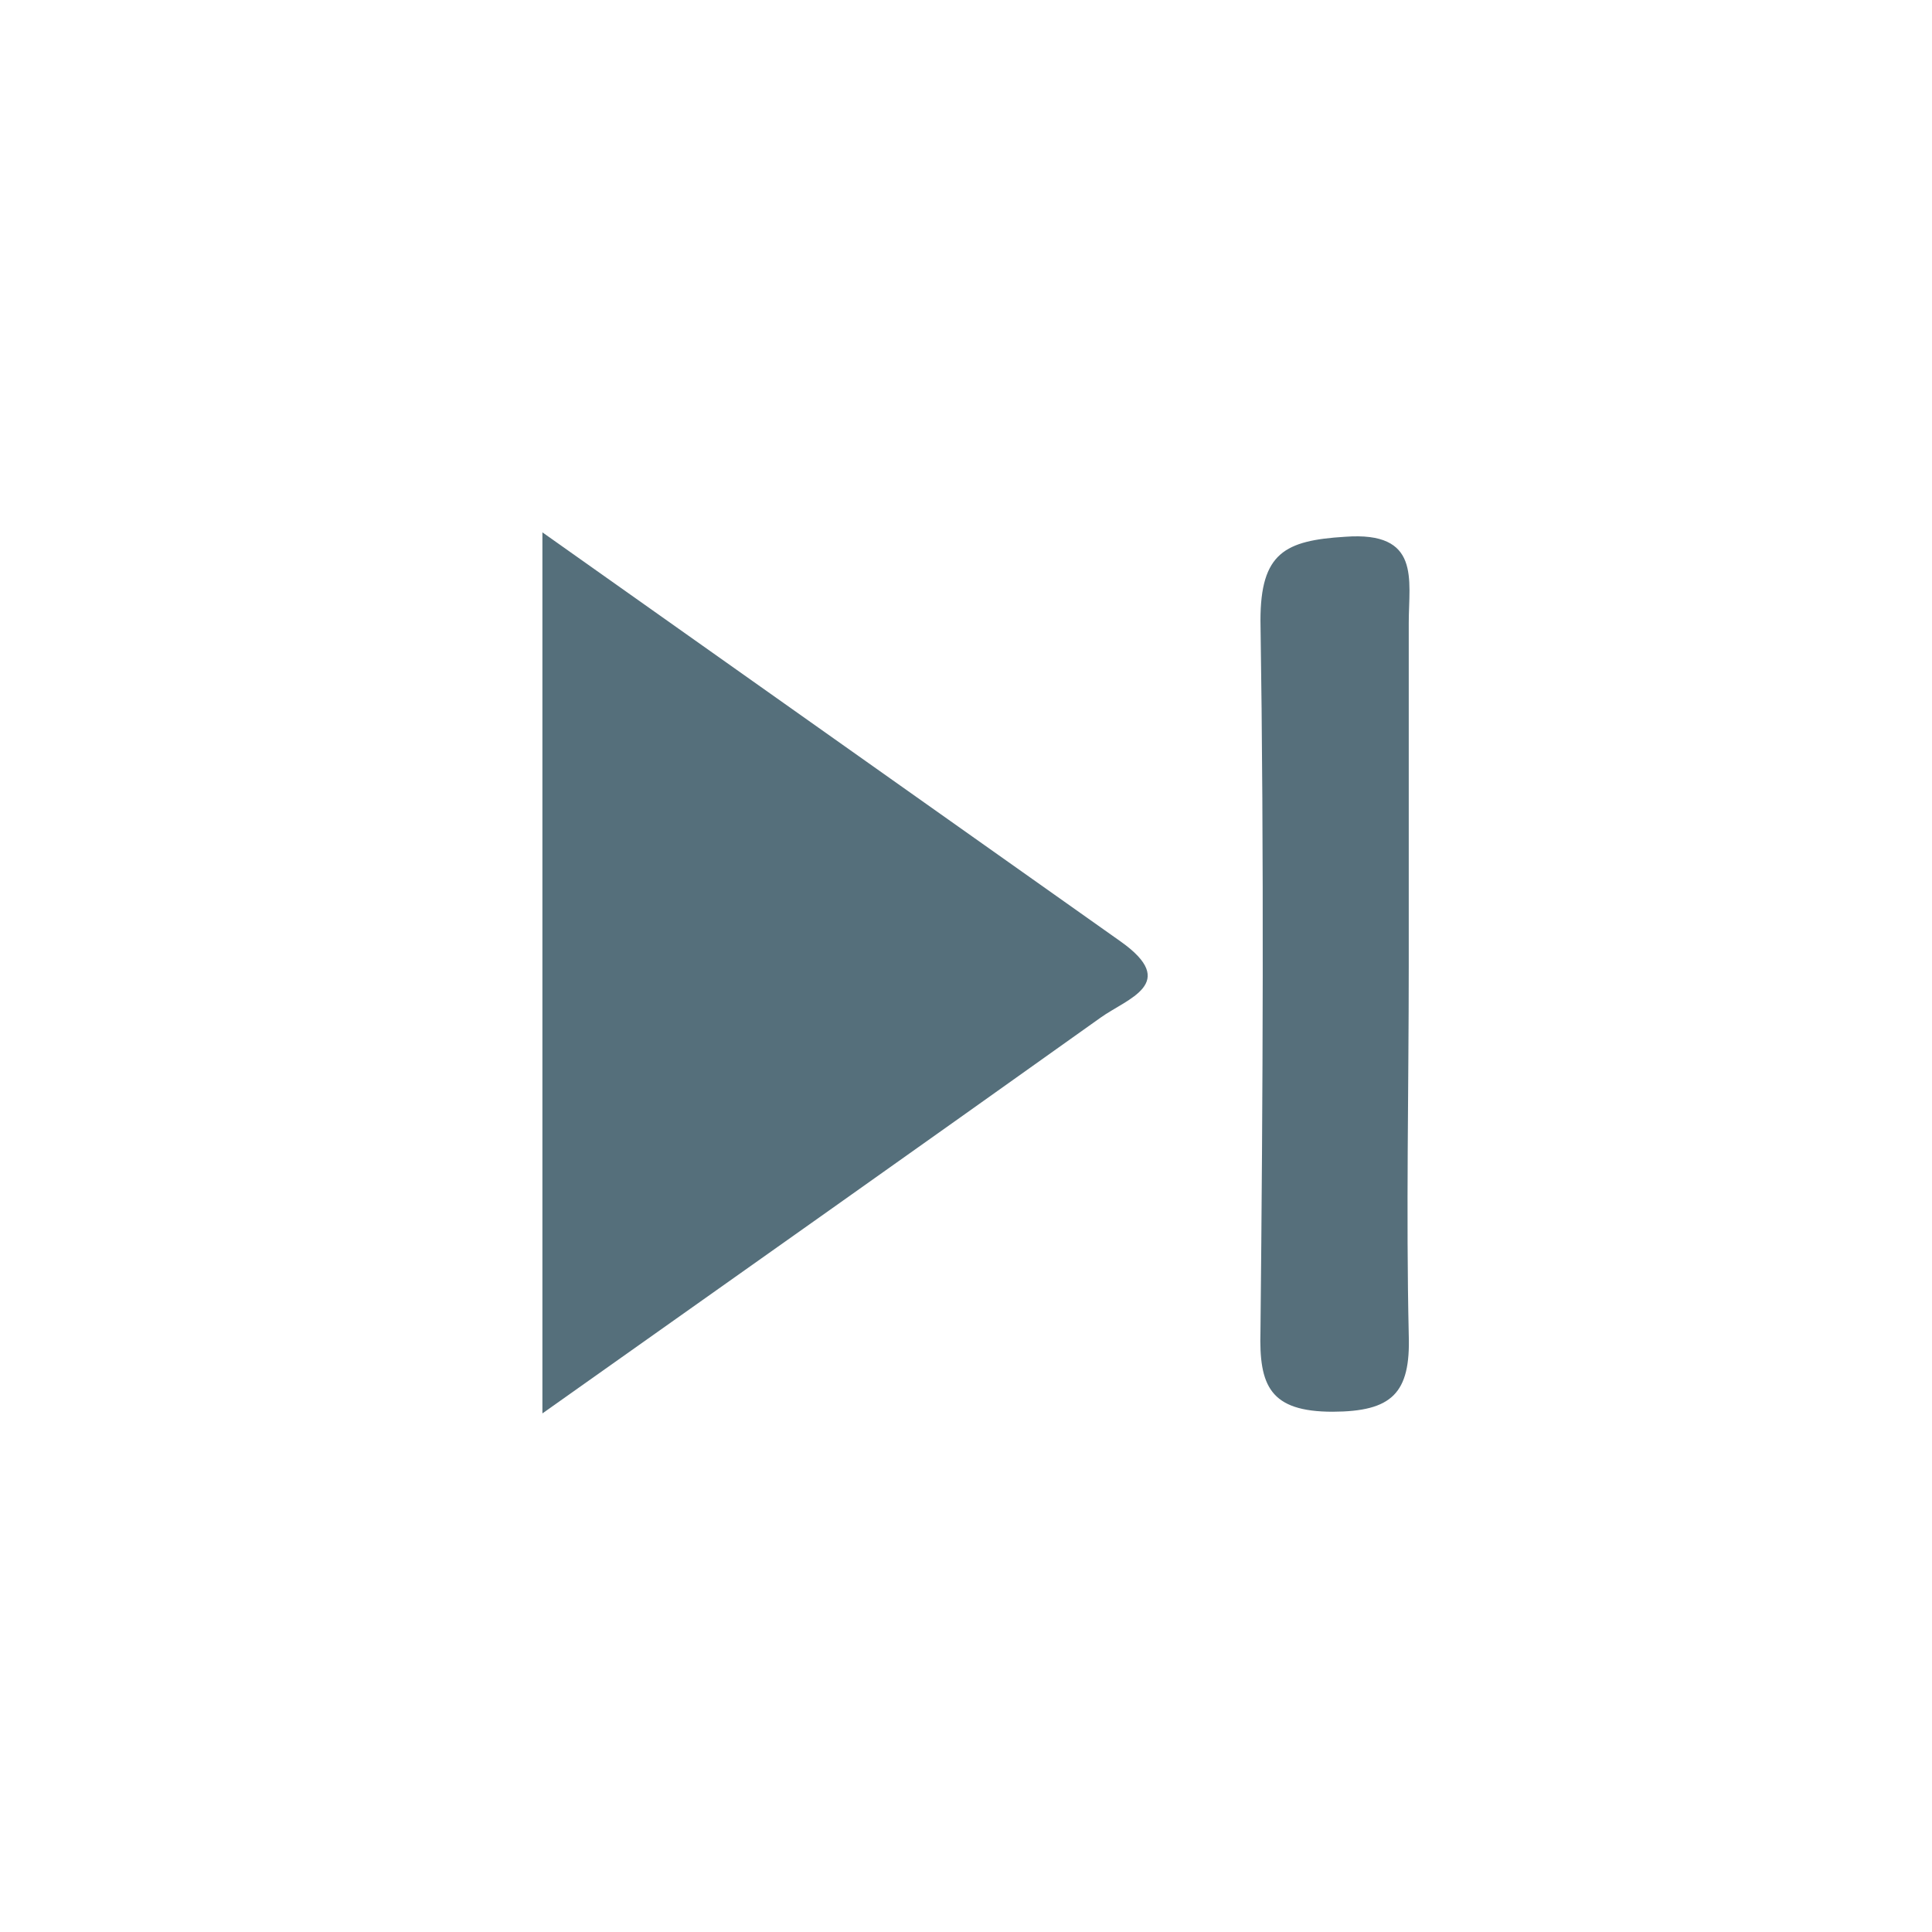 <svg width="24" height="24" viewBox="0 0 24 24" fill="none" xmlns="http://www.w3.org/2000/svg">
<path d="M6.738 17.558V6.613L13.919 11.694C14.658 12.217 14.004 12.403 13.671 12.642C11.447 14.227 9.216 15.804 6.738 17.558Z" fill="#556F7B"/>
<path d="M17.5 12C17.5 13.528 17.466 15.056 17.5 16.583C17.524 17.311 17.289 17.534 16.556 17.537C15.774 17.537 15.639 17.213 15.658 16.537C15.688 13.595 15.703 10.649 15.658 7.707C15.658 6.867 15.963 6.714 16.709 6.668C17.653 6.598 17.5 7.197 17.5 7.737C17.5 9.158 17.5 10.579 17.5 12Z" fill="#566F7B"/>
</svg>
